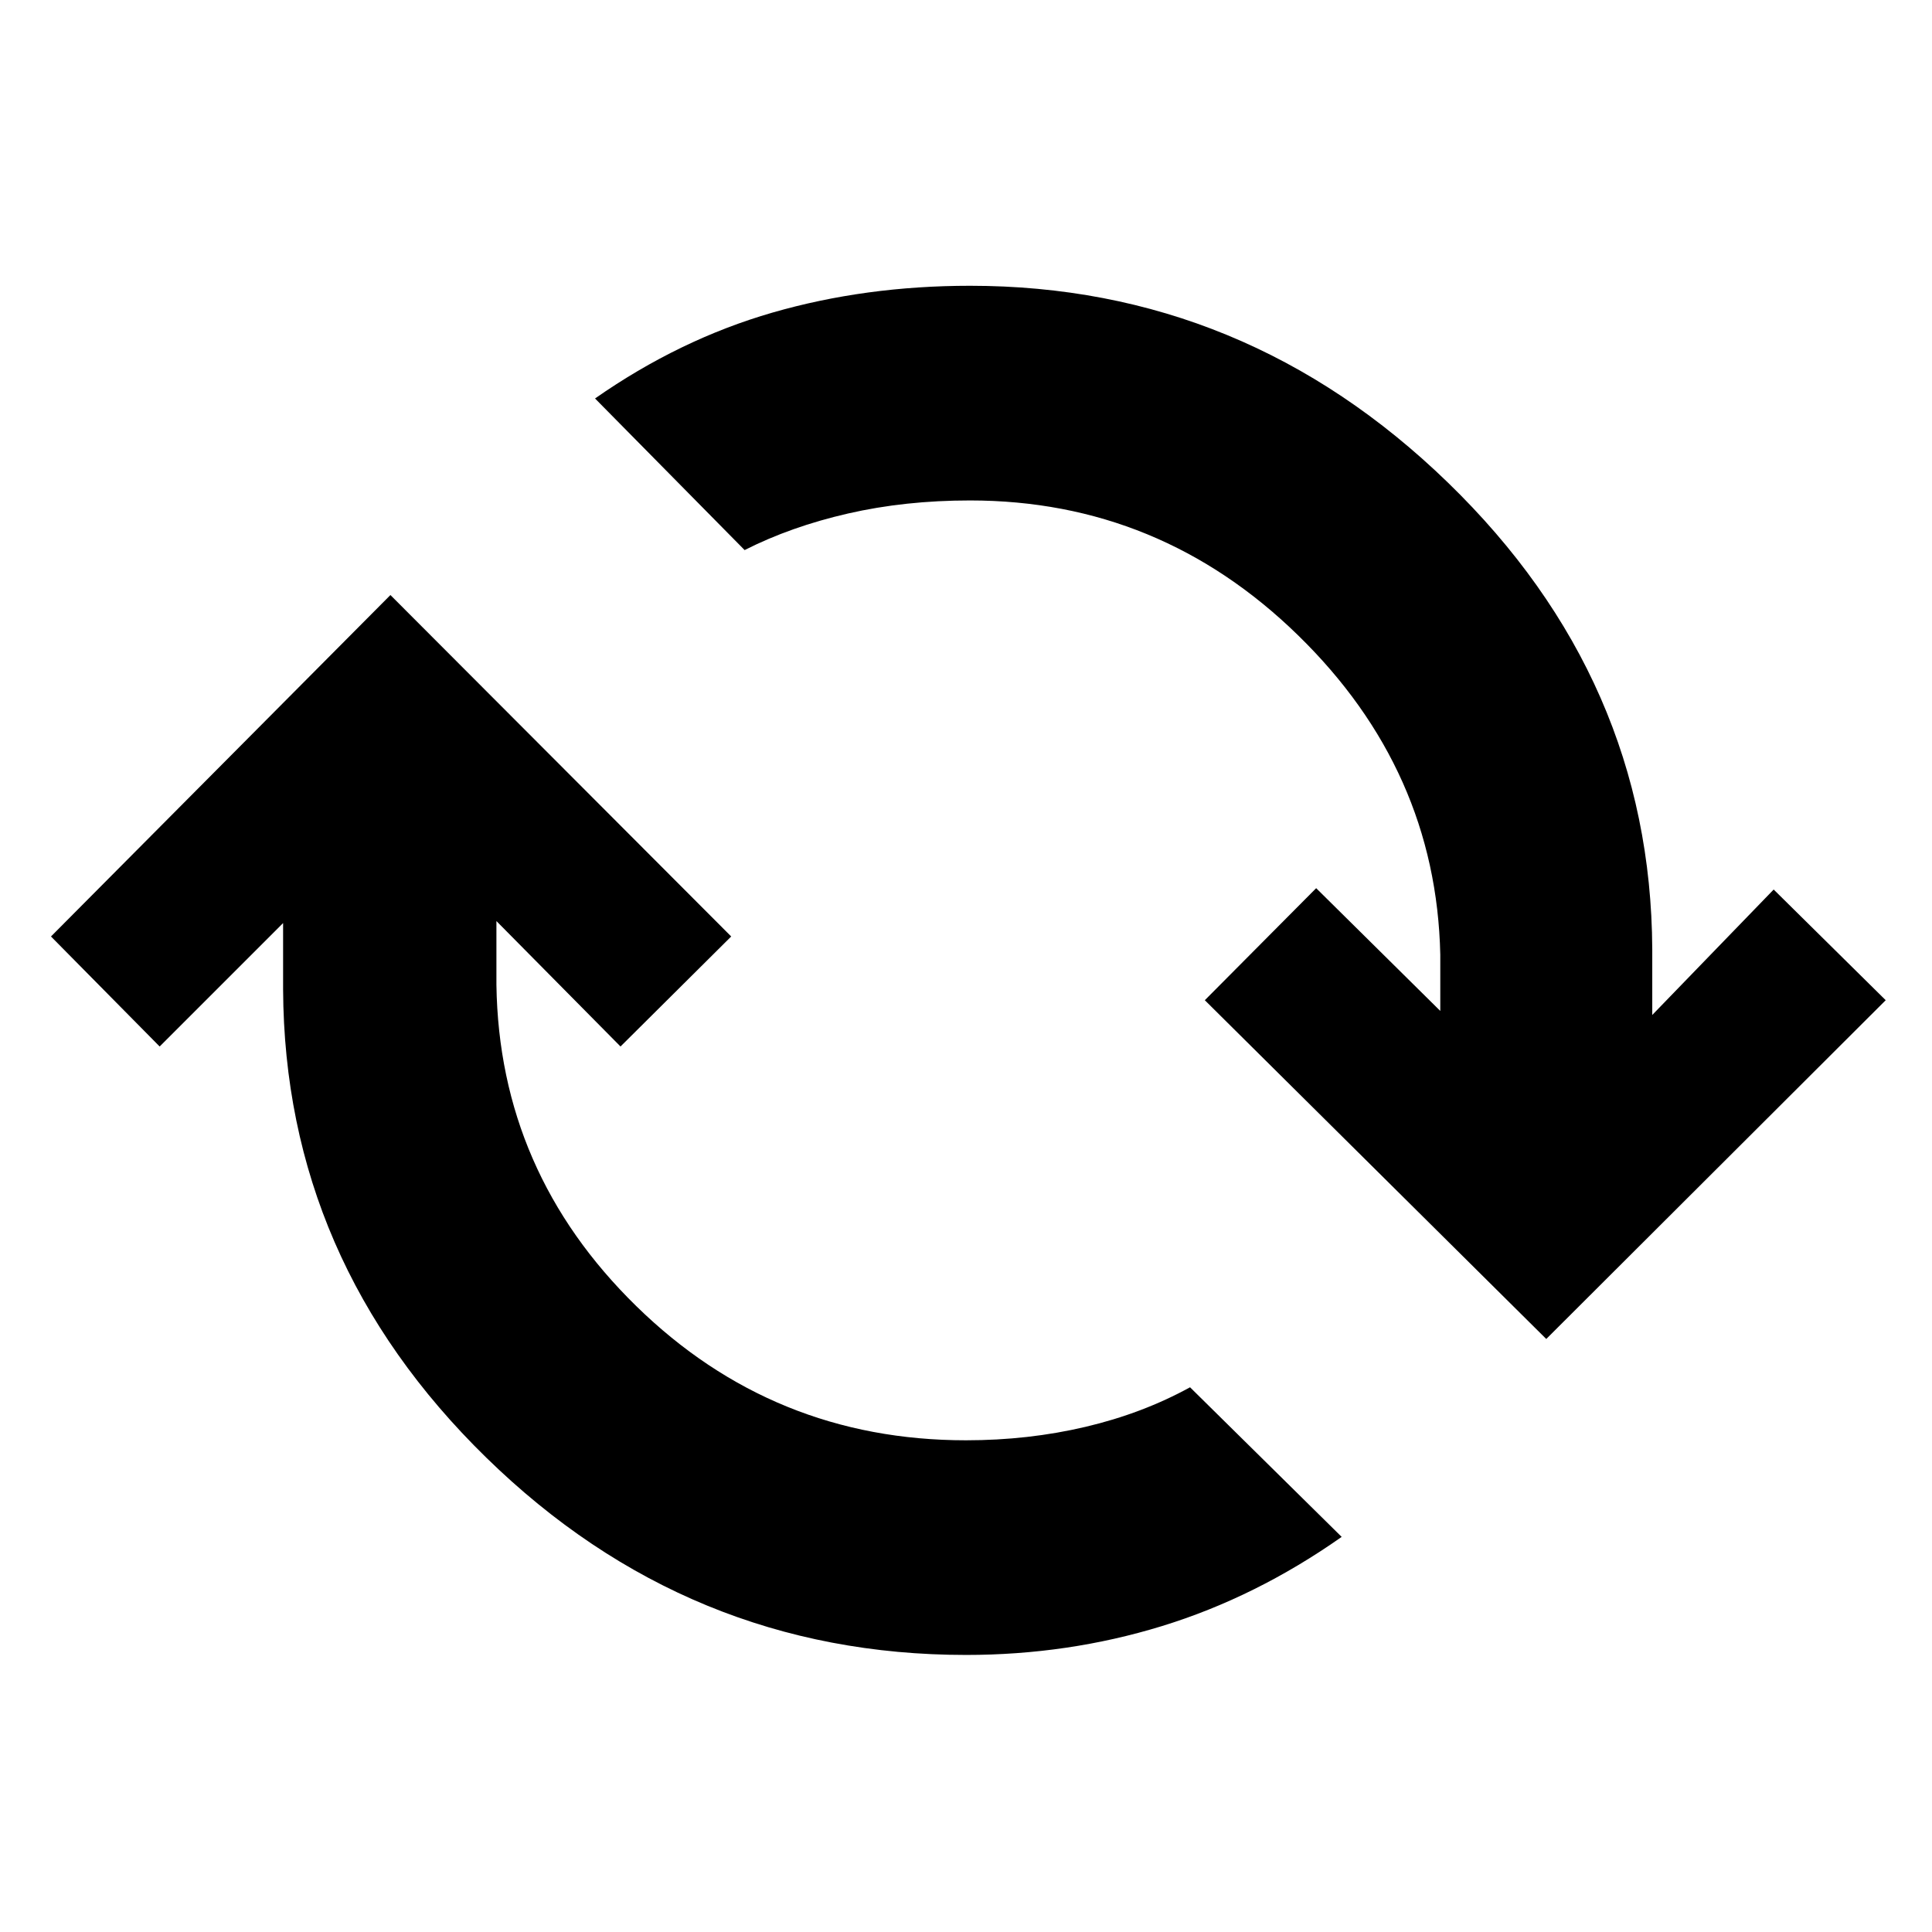 <svg xmlns="http://www.w3.org/2000/svg" height="40" viewBox="0 -960 960 960" width="40"><path d="M480-137.67q-138 0-238.33-98-100.34-98-101-232.66v-33L79.33-440l-54-54.67L194-664.33l169.33 169.66-55 54.67-61.66-62.33v31.66q1.33 93 69.5 159.67 68.16 66.67 163.83 66.67 31 0 59.33-6.67 28.34-6.67 52-19.67l75.34 74.34q-42.67 30-89.34 44.33-46.66 14.33-97.33 14.33Zm288.33-157L598.67-463 654-518.67l61.67 61v-28q-2-91.66-70.67-158.66t-163-67q-32.33 0-60.67 6.5-28.33 6.5-51.33 18.16L295.67-762q42-29.33 88.16-42.67Q430-818 482-818q136.67 0 237.5 97.83Q820.33-622.33 821-488.33v32.66L881.33-518 937-463 768.33-294.67Z"/></svg>